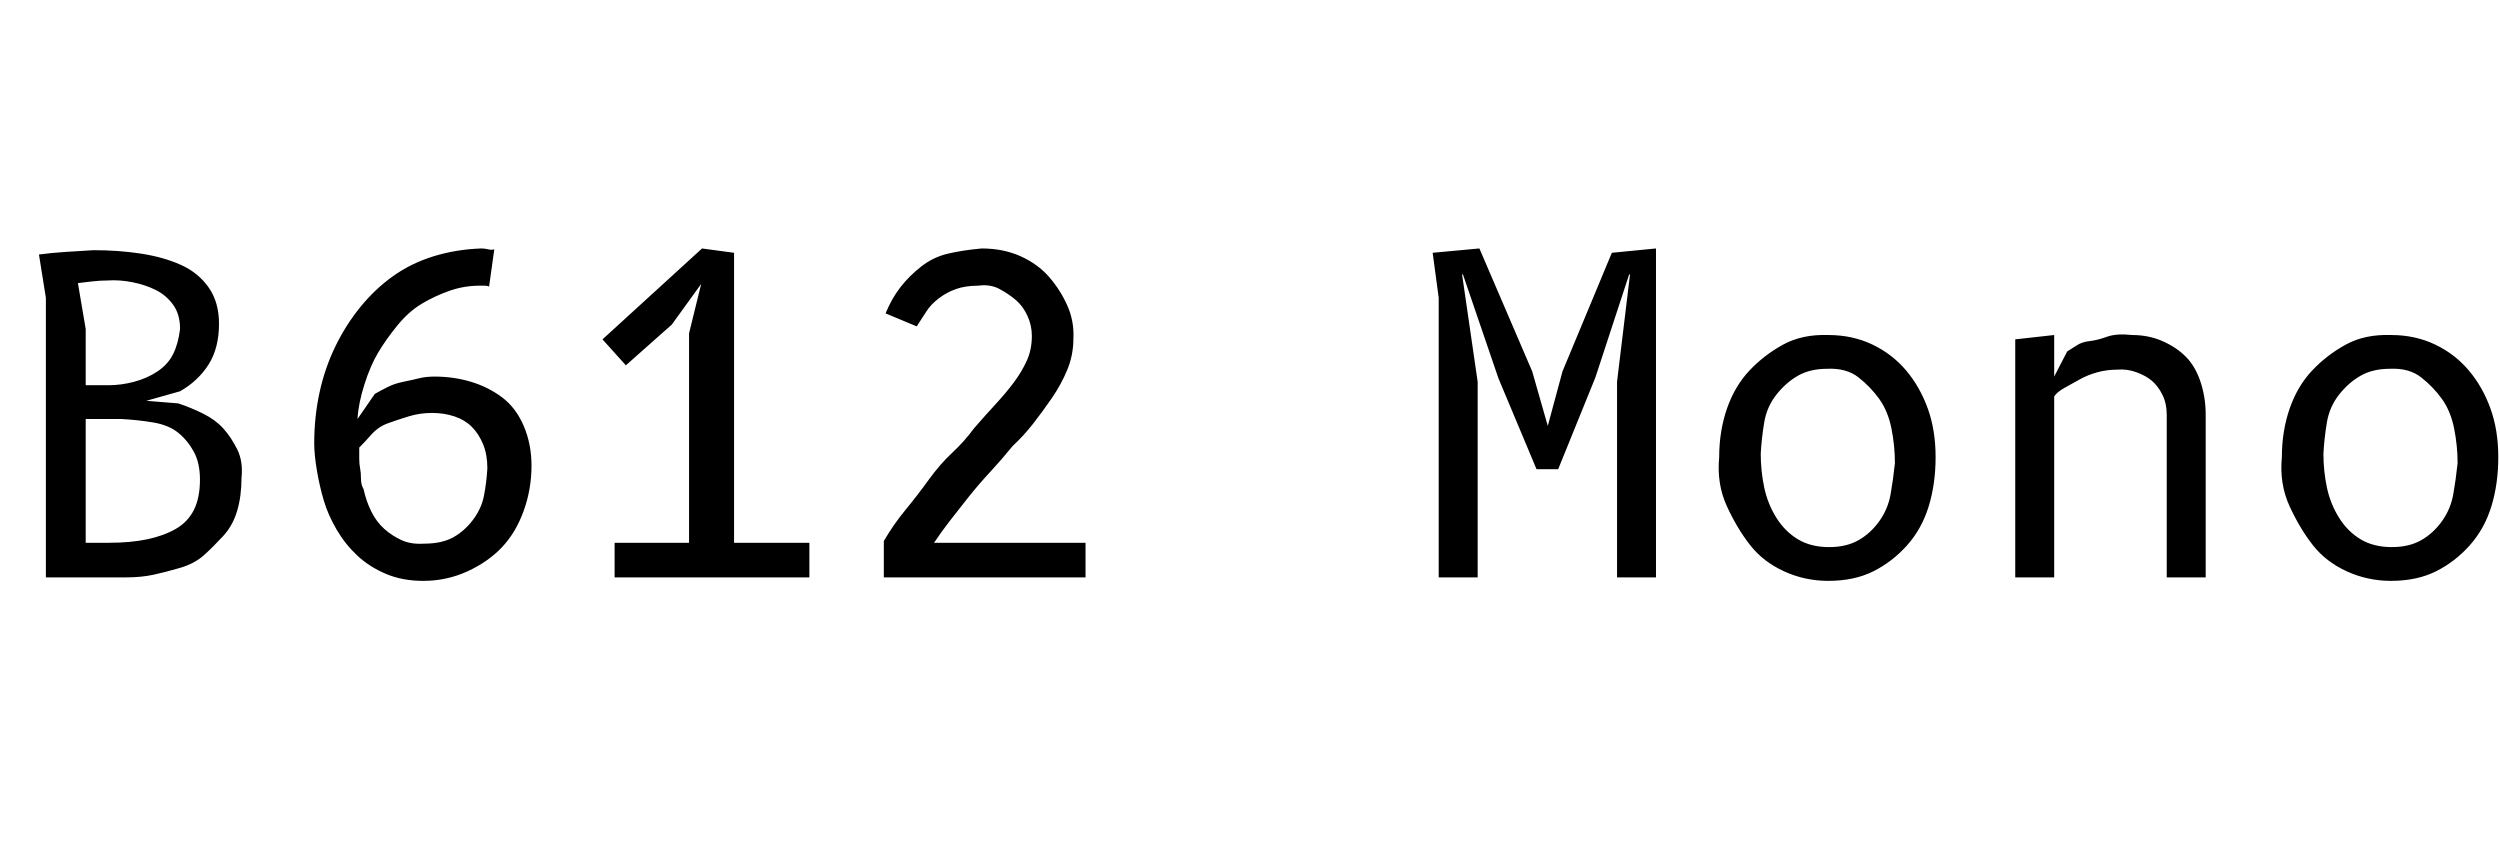 <svg id="fnt-B612 Mono" viewBox="0 0 2888 1000" xmlns="http://www.w3.org/2000/svg"><path id="b612-mono" class="f" d="M145 667h-92v-323l-8-50q15-2 31-3t32-2q29 0 55 4t46 13 32 26 12 42q0 28-12 47t-33 31l-39 11 37 3q15 5 29 12t23 17 16 24 5 33q0 21-5 38t-16 29-22 22-28 15-31 8-32 3m-46-183v143h27q25 0 44-4t33-12 21-22 7-35q0-19-7-32t-18-22-29-12-37-4h-41m-9-157l9 53v65h26q15 0 30-4t27-12 18-20 8-29q0-17-8-28t-20-17-27-9-29-2q-8 0-17 1t-17 2m481-39l-6 43q-2-1-5-1t-6 0q-18 0-35 6t-32 15-28 25-22 31-16 37-8 40l20-29q7-4 15-8t18-6 18-4 18-2q22 0 42 6t36 18 25 33 9 46q0 27-9 52t-25 42-40 28-51 11q-24 0-43-8t-33-21-24-30-15-34-8-35-3-31q0-30 6-58t18-53 29-46 38-36 47-23 55-9q4 0 8 1t7 0m-156 229q0 7 0 13t1 11 1 12 3 12q3 14 9 26t15 20 20 13 26 4q20 0 33-7t23-20 13-28 4-32q0-16-5-28t-13-20-20-12-26-4q-14 0-27 4t-24 8-19 13-14 15m520 150h-225v-40h86v-242l14-57-34 47-53 47-27-30 115-105 37 5v335h87v40m319 0h-233v-42q11-19 25-36t27-35 27-31 25-28q13-15 25-28t21-25 15-25 6-29q0-12-5-23t-13-18-19-13-25-4q-15 0-26 4t-20 11-14 15-11 17l-36-15q7-17 17-30t24-24 31-15 39-6q25 0 45 9t33 24 21 33 7 38q0 19-7 36t-18 33-22 30-23 25q-13 16-26 30t-25 29-22 28-18 25h175v40m659 0h-45v-226l15-124-1 0-39 119-43 106h-25l-44-105-41-120-1 0 18 124v226h-45v-323l-7-52 54-5 61 142 18 63 17-63 57-137 51-5v380m199 4q-27 0-51-11t-39-30-27-45-9-57q0-30 9-56t26-44 39-30 52-11q28 0 51 11t39 30 25 44 9 56q0 31-8 57t-25 45-39 30-52 11m77-136q0-20-4-40t-14-34-24-25-36-10q-20 0-34 8t-25 22-14 32-4 36q0 20 4 39t14 35 25 25 36 9q20 0 34-8t24-22 13-31 5-36m184-77v209h-45v-275l45-5v48l15-29q5-3 11-7t15-5 20-5 29-2q19 0 35 7t27 18 17 29 6 38v188h-45v-188q0-13-5-23t-12-16-18-10-22-3q-12 0-23 3t-20 8-18 10-12 10m389 213q-27 0-51-11t-39-30-27-45-9-57q0-30 9-56t26-44 39-30 52-11q28 0 51 11t39 30 25 44 9 56q0 31-8 57t-25 45-39 30-52 11m77-136q0-20-4-40t-14-34-24-25-36-10q-20 0-34 8t-25 22-14 32-4 36q0 20 4 39t14 35 25 25 36 9q20 0 34-8t24-22 13-31 5-36" />
</svg>